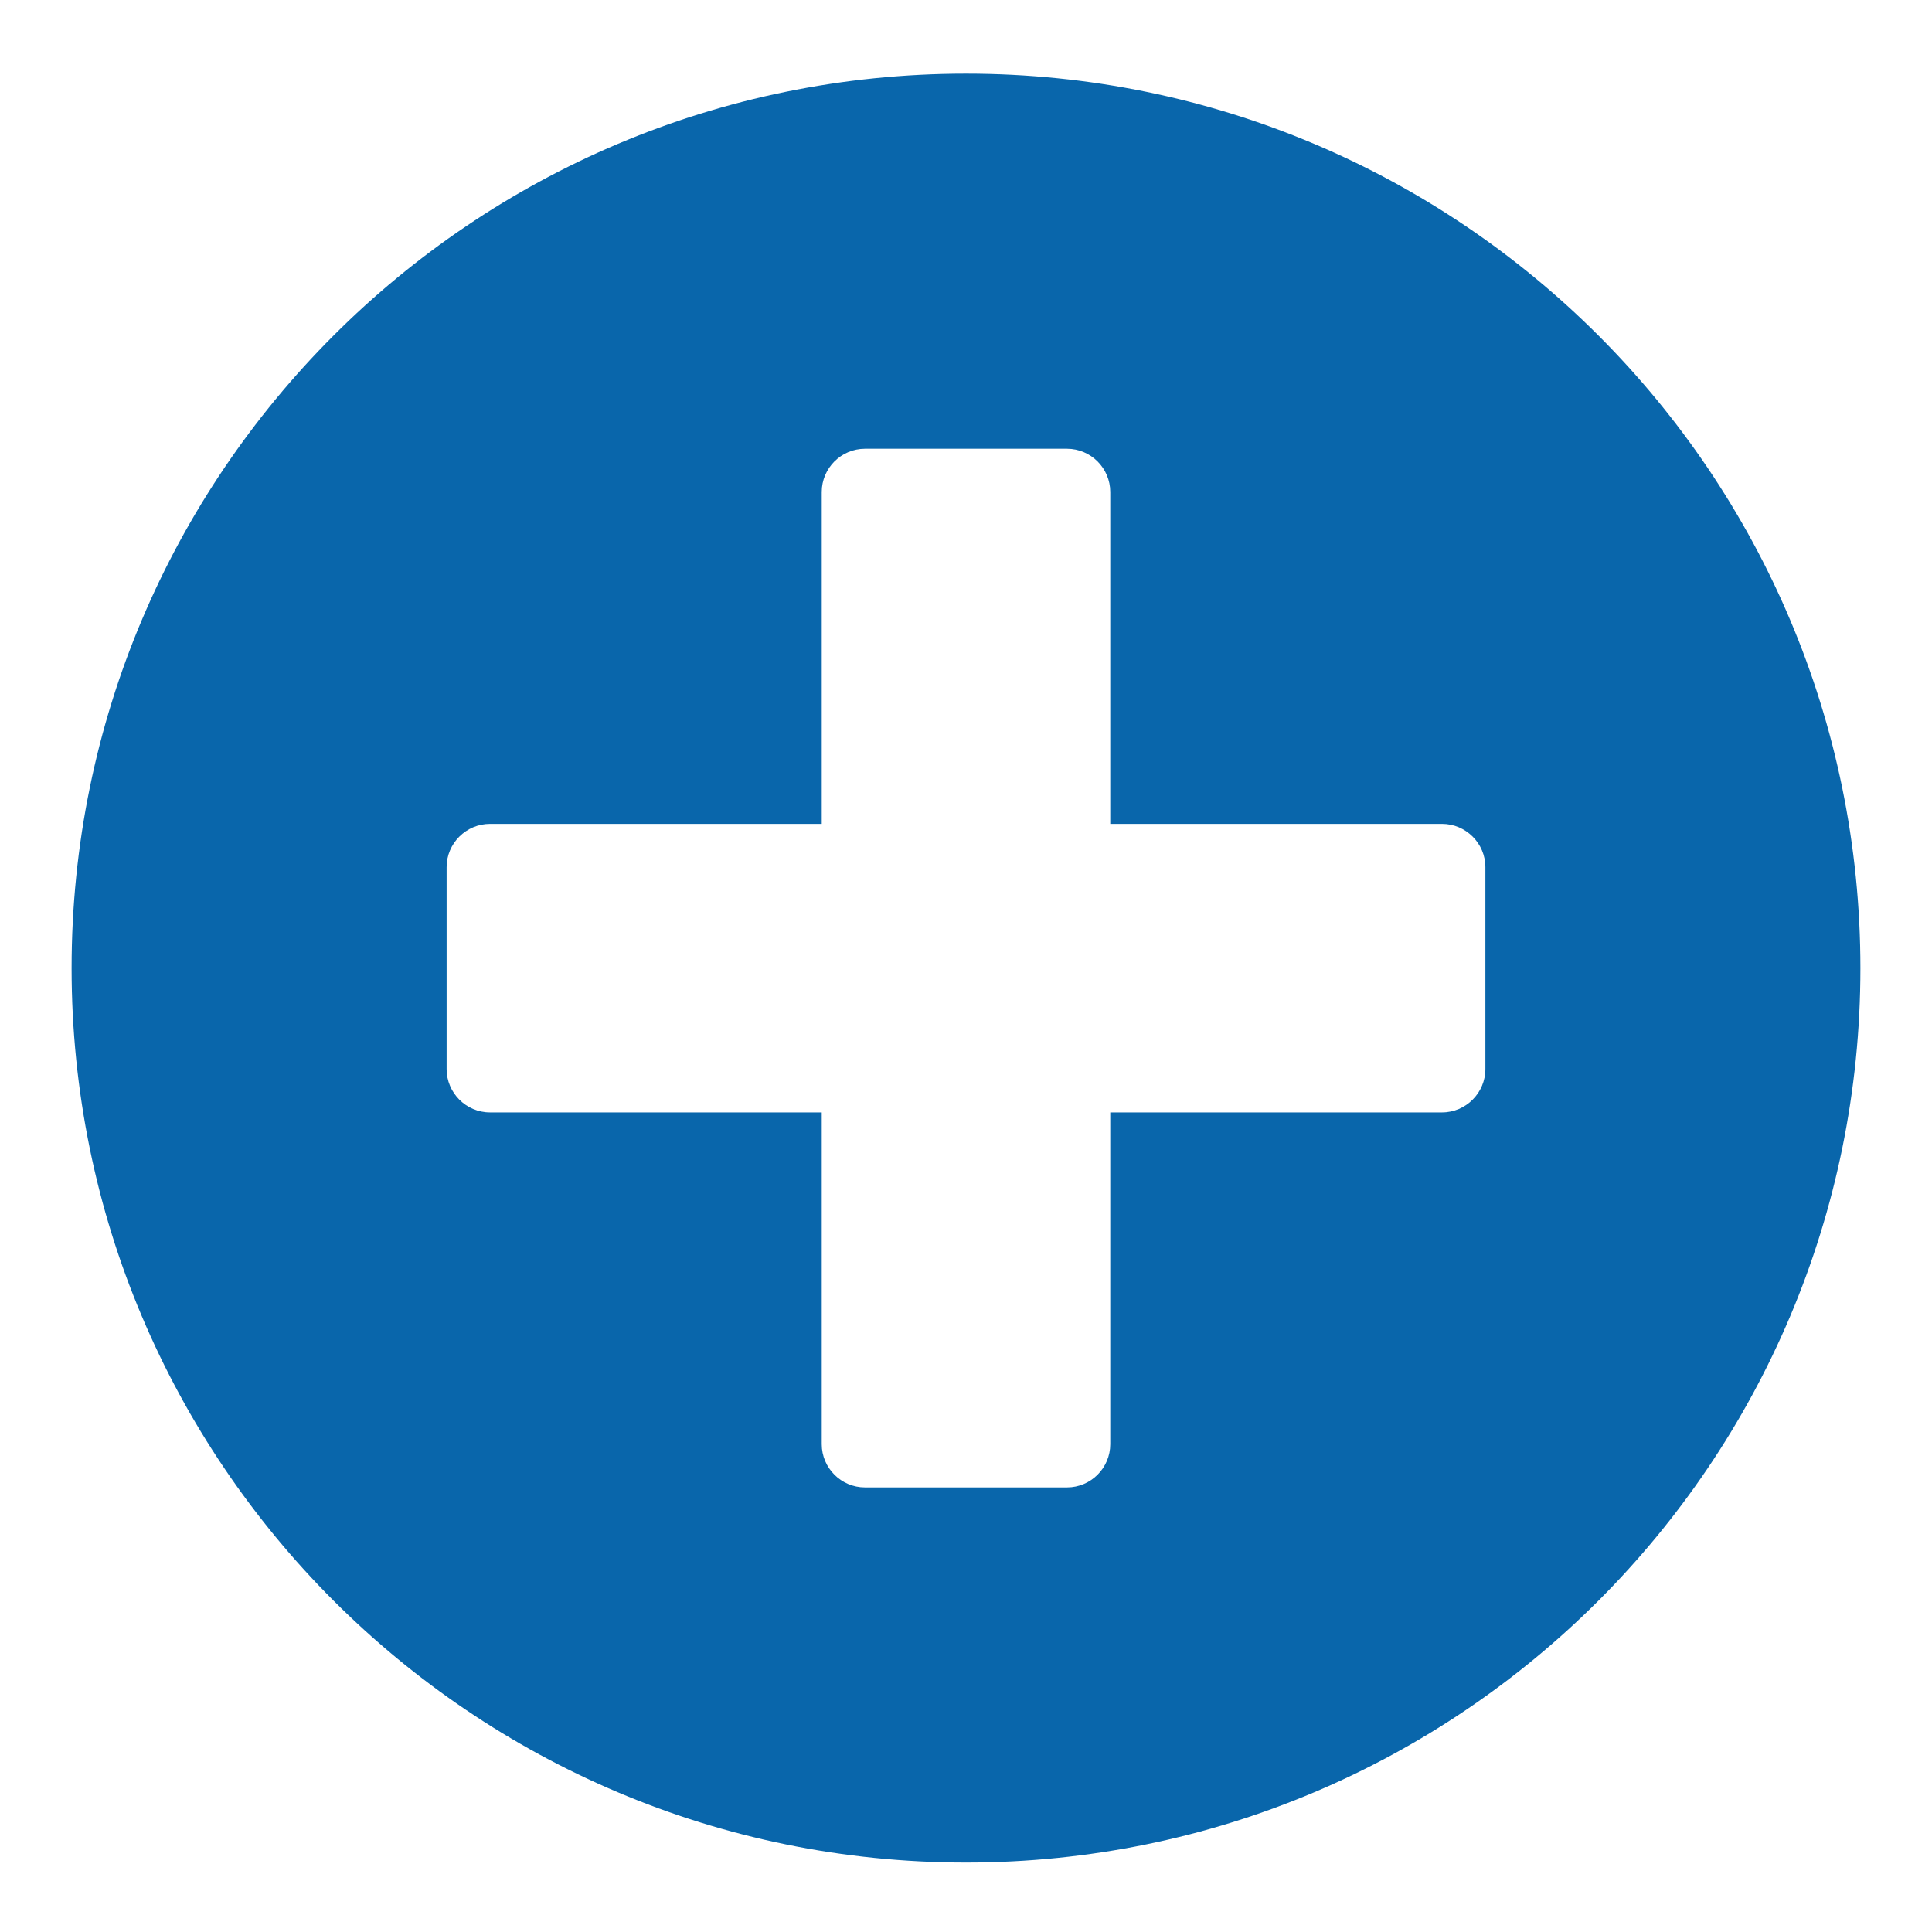 <svg width="18" height="18" viewBox="0 0 18 18" fill="none" xmlns="http://www.w3.org/2000/svg">
<path d="M9 0.686C4.397 0.686 0.667 4.416 0.667 9.02C0.667 13.623 4.397 17.353 9 17.353C13.604 17.353 17.333 13.623 17.333 9.02C17.333 4.416 13.604 0.686 9 0.686ZM13.839 9.96C13.839 10.182 13.657 10.364 13.435 10.364H10.344V13.455C10.344 13.677 10.163 13.858 9.941 13.858H8.059C7.837 13.858 7.656 13.677 7.656 13.455V10.364H4.565C4.343 10.364 4.161 10.182 4.161 9.96V8.079C4.161 7.857 4.343 7.676 4.565 7.676H7.656V4.584C7.656 4.362 7.837 4.181 8.059 4.181H9.941C10.163 4.181 10.344 4.362 10.344 4.584V7.676H13.435C13.657 7.676 13.839 7.857 13.839 8.079V9.96Z" fill="#0966AB"/>
</svg>
